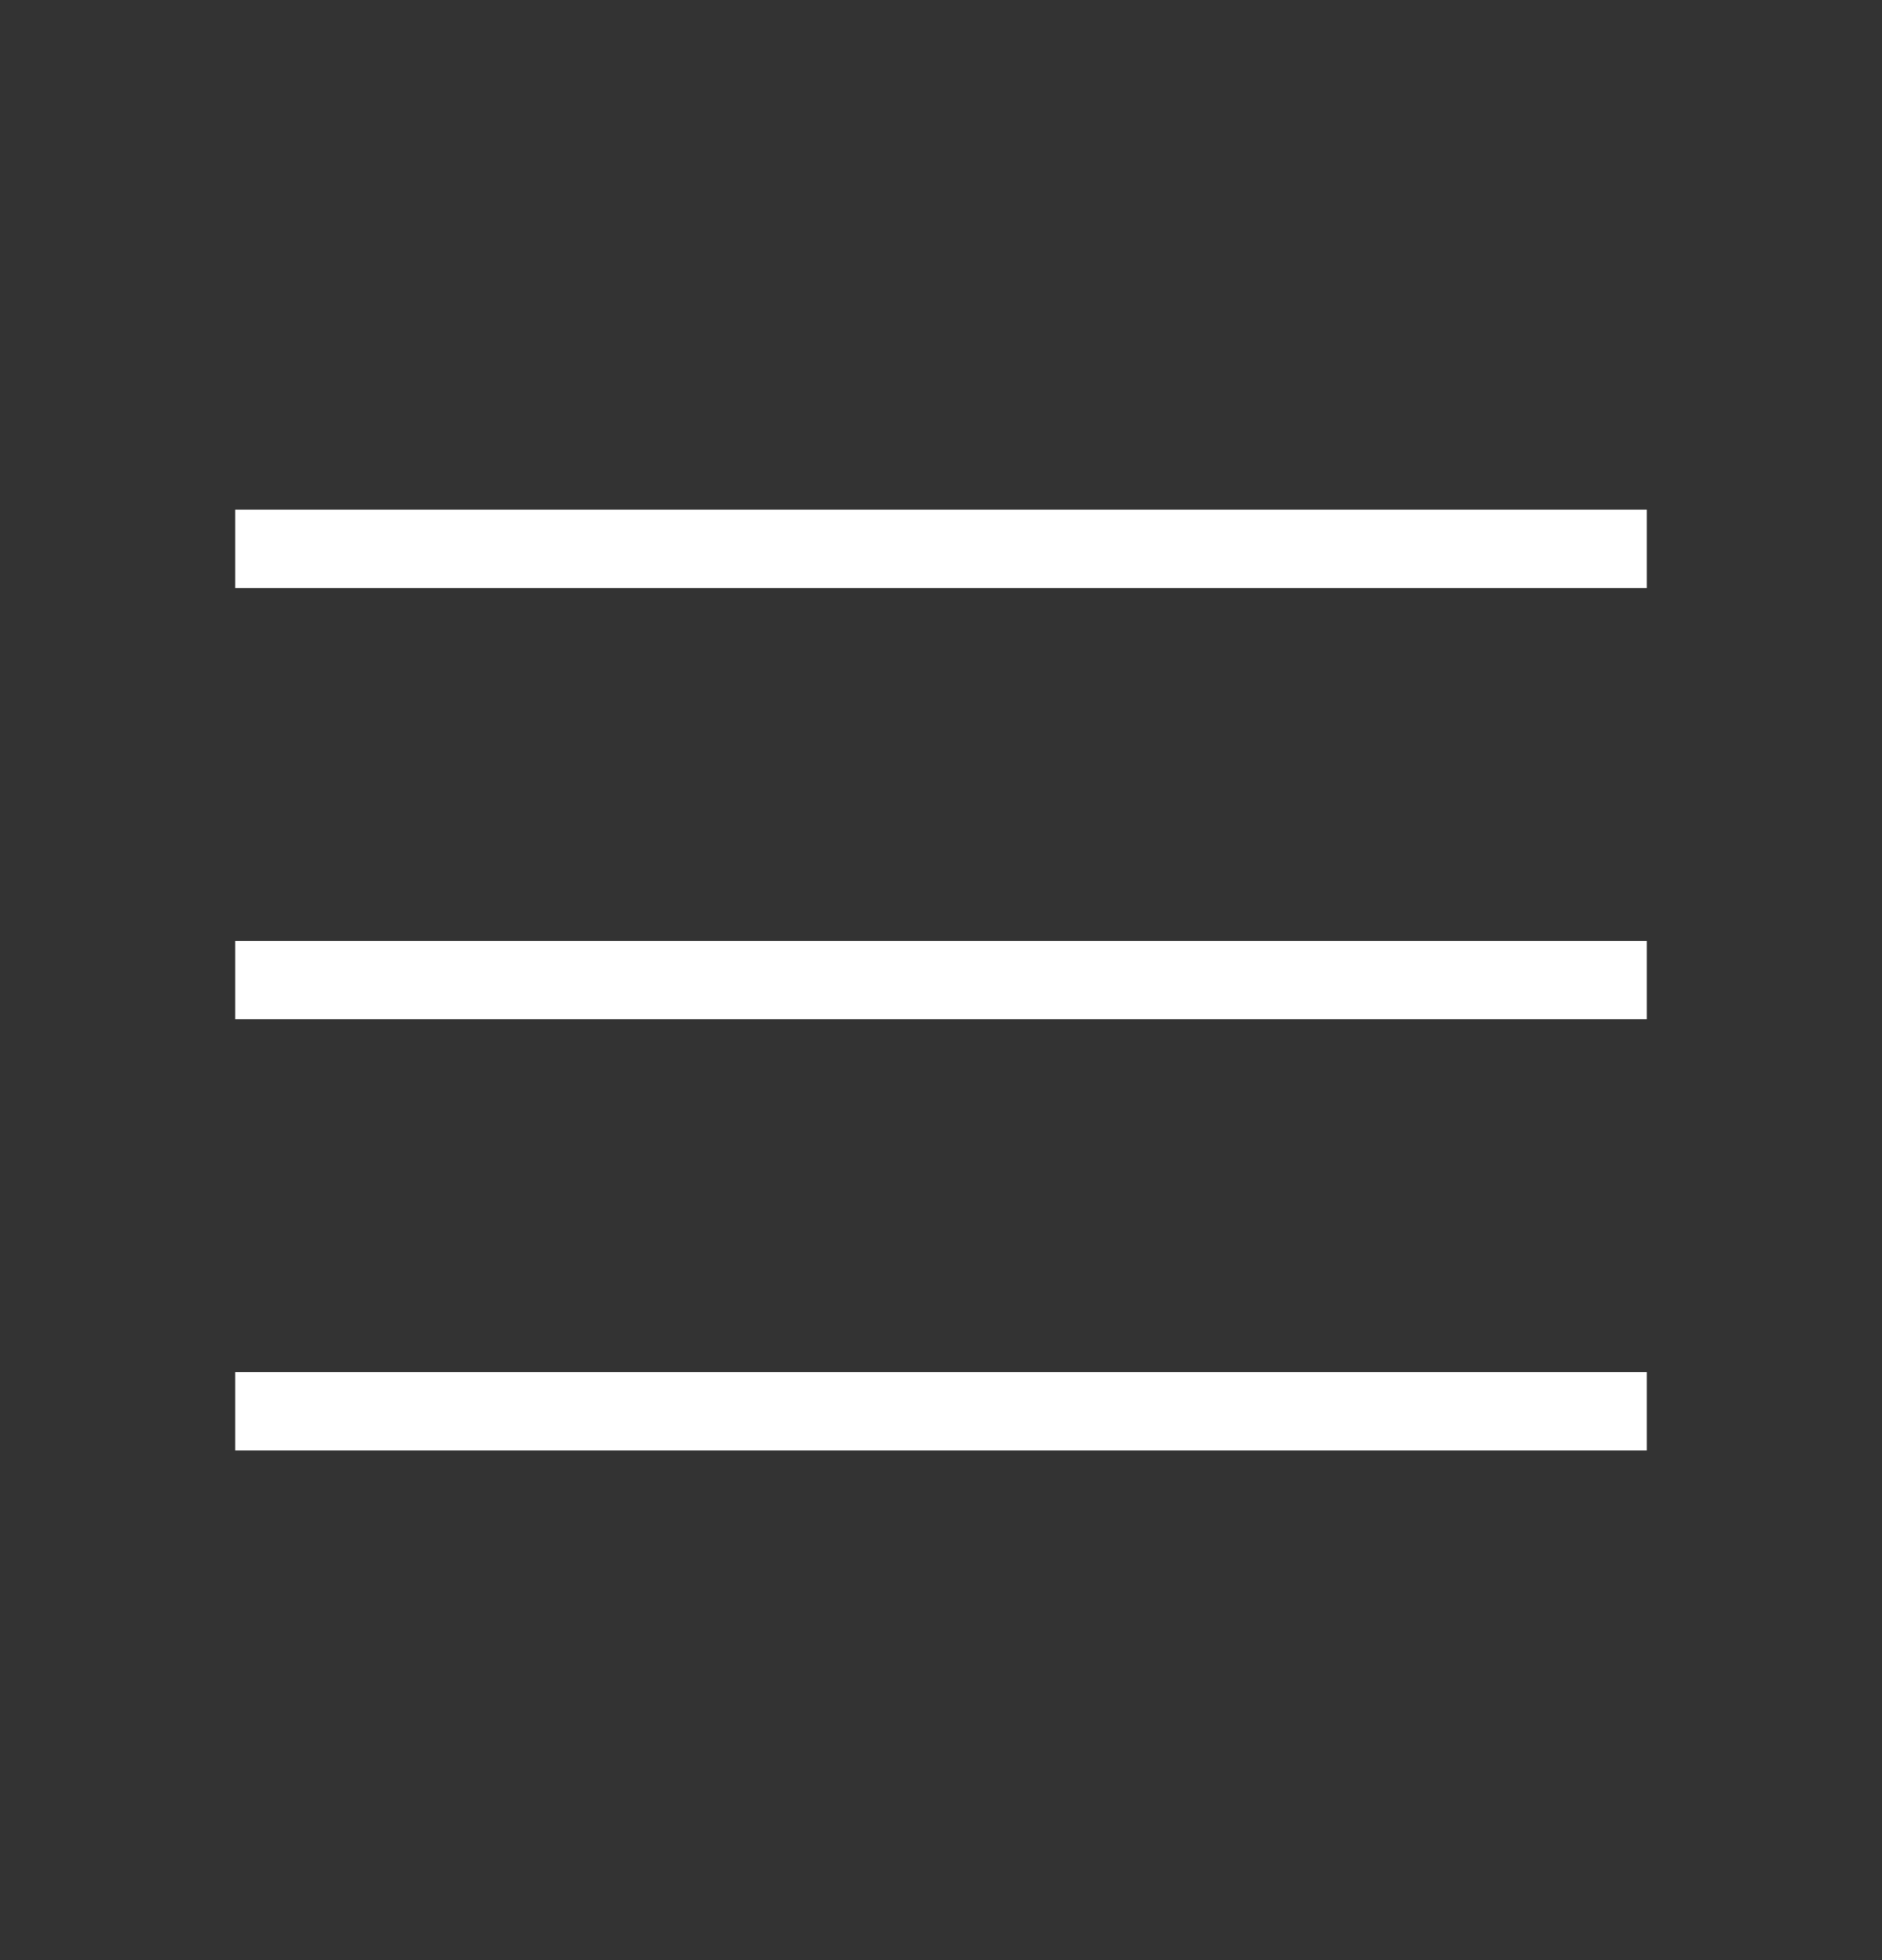 <svg width="24" height="25" viewBox="0 0 24 25" fill="none" xmlns="http://www.w3.org/2000/svg">
<rect x="0" y="0" width="24" height="25" fill="#333333" stroke="none"/>
<g clip-path="url(#clip0_1038_27255)">
<path d="M21 6.5H3V7.5H21V6.5Z" fill="white"/>
<path d="M21 12H3V13H21V12Z" fill="white"/>
<path d="M21 17.5H3V18.5H21V17.5Z" fill="white"/>
</g>
<defs>
<clipPath id="clip0_1038_27255">
<rect width="24" height="24" fill="white" transform="translate(0 0.5)"/>
</clipPath>
</defs>
</svg>
